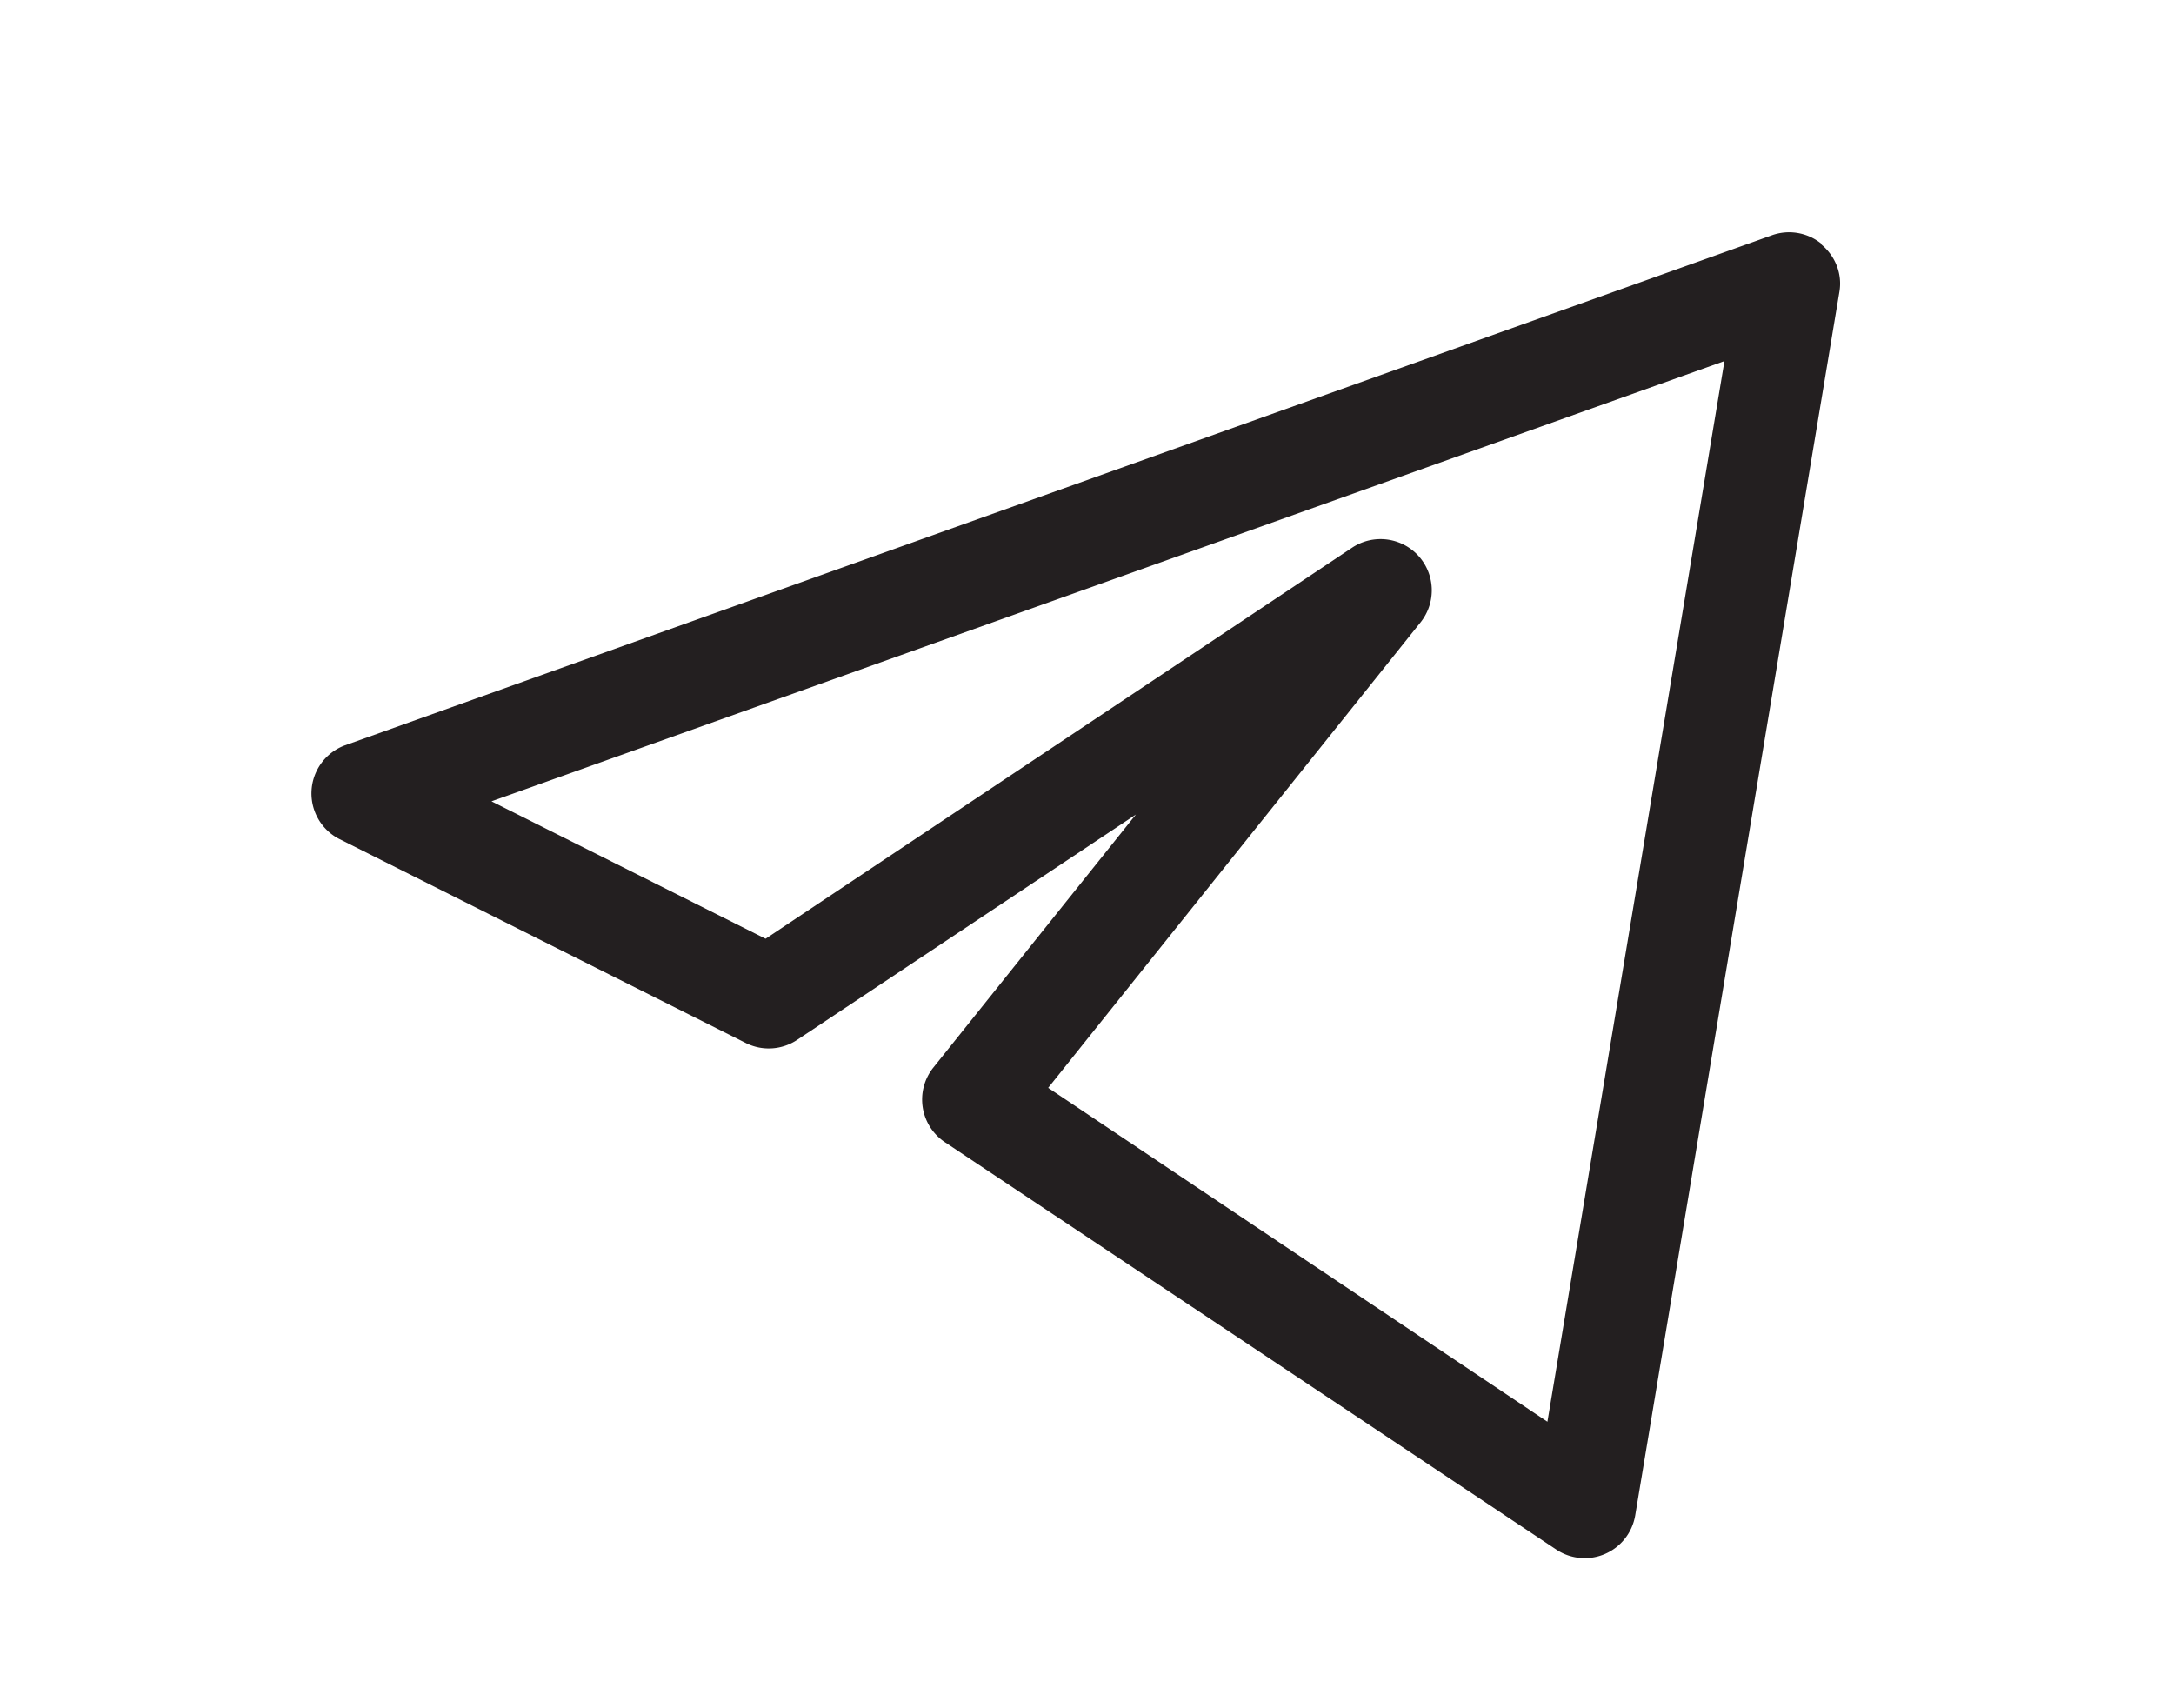<svg fill="none" xmlns="http://www.w3.org/2000/svg" viewBox="0 0 28 22"><path fill-rule="evenodd" clip-rule="evenodd" d="M23.46 3.15c.18.15.27.38.23.61l-2.63 15.76a.66.66 0 0 1-1.01.44l-7.88-5.25a.66.66 0 0 1-.15-.96l2.61-3.26-4.36 2.9a.66.66 0 0 1-.65.05L4.36 10.8a.66.66 0 0 1 .08-1.2l18.38-6.57a.66.66 0 0 1 .64.11ZM6.33 10.32l3.53 1.77 7.56-5.04a.66.66 0 0 1 .88.96l-4.8 6 6.43 4.3 2.28-13.66-15.88 5.67Z" fill="#231F20"/></svg>
